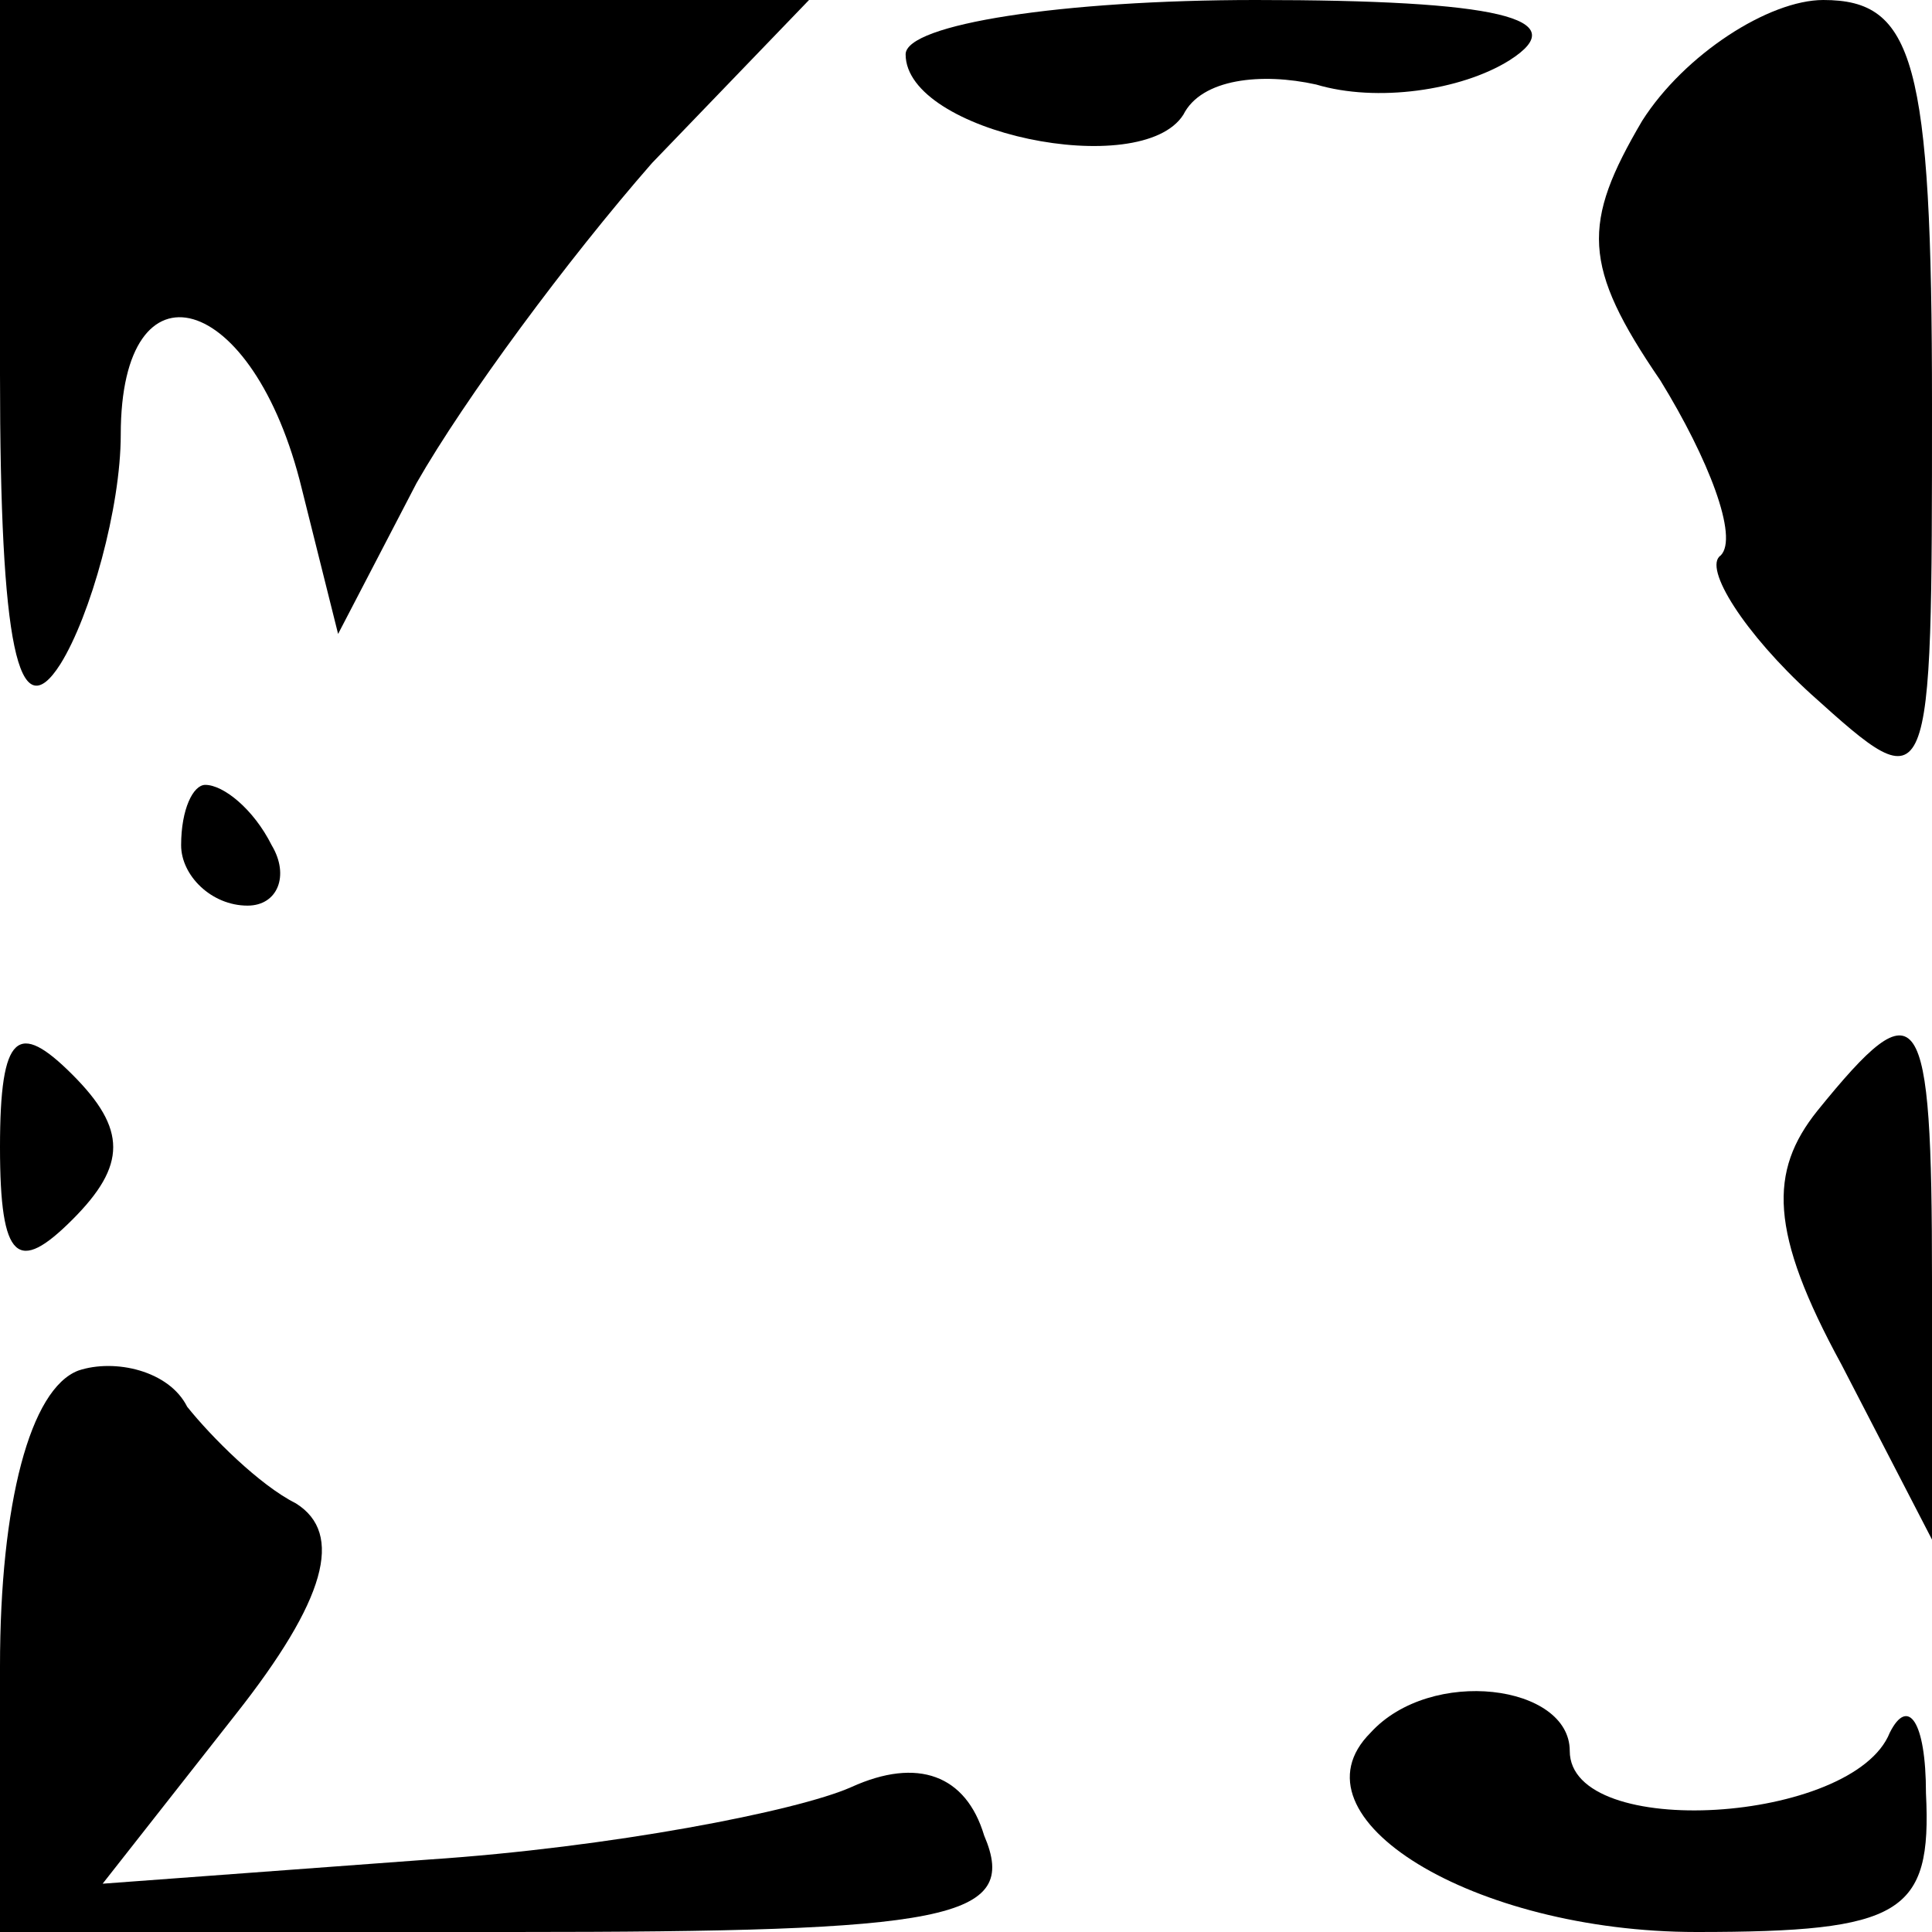 <?xml version="1.0" standalone="no"?>
<!DOCTYPE svg PUBLIC "-//W3C//DTD SVG 20010904//EN"
 "http://www.w3.org/TR/2001/REC-SVG-20010904/DTD/svg10.dtd">
<svg version="1.0" xmlns="http://www.w3.org/2000/svg"
 width="32pt" height="32pt" viewBox="0 0 32 32"
 preserveAspectRatio="xMidYMid meet">
<g transform="translate(0,32) scale(0.1,-0.1)"
fill="#000000" stroke="none">
<path fill="#000000" stroke="none" d="M0 258 c0 -45 3 -59 10 -48 5 8 10 26
10 38 0 30 22 24 30 -9 l6 -24 13 25 c8 14 25 37 39 53 l26 27 -67 0 -67 0 0
-62z"/>
<path fill="#000000" stroke="none" d="M150 311 c0 -13 39 -21 46 -10 3 6 13
7 22 5 10 -3 24 -1 32 4 11 7 -2 10 -42 10 -32 0 -58 -4 -58 -9z"/>
<path fill="#000000" stroke="none" d="M272 300 c-10 -17 -10 -24 3 -43 8 -13
13 -26 10 -29 -3 -2 4 -13 15 -23 20 -18 20 -18 20 48 0 57 -3 67 -18 67 -9 0
-23 -9 -30 -20z"/>
<path fill="#000000" stroke="none" d="M30 180 c0 -5 5 -10 11 -10 5 0 7 5 4
10 -3 6 -8 10 -11 10 -2 0 -4 -4 -4 -10z"/>
<path fill="#000000" stroke="none" d="M0 130 c0 -19 3 -21 12 -12 9 9 9 15 0
24 -9 9 -12 7 -12 -12z"/>
<path fill="#000000" stroke="none" d="M301 136 c-8 -10 -8 -20 4 -42 l15 -29
0 43 c0 46 -2 49 -19 28z"/>
<path fill="#000000" stroke="none" d="M13 93 c-8 -3 -13 -22 -13 -49 l0 -44
85 0 c72 0 84 2 78 16 -3 10 -11 13 -22 8 -9 -4 -40 -10 -70 -12 l-54 -4 22
28 c15 19 18 30 10 35 -6 3 -14 11 -18 16 -3 6 -12 8 -18 6z"/>
<path fill="#000000" stroke="none" d="M227 33 c-14 -14 17 -33 54 -33 34 0
39 3 38 23 0 12 -3 16 -6 10 -6 -15 -53 -18 -53 -3 0 11 -23 14 -33 3z"/>
</g>
</svg>
